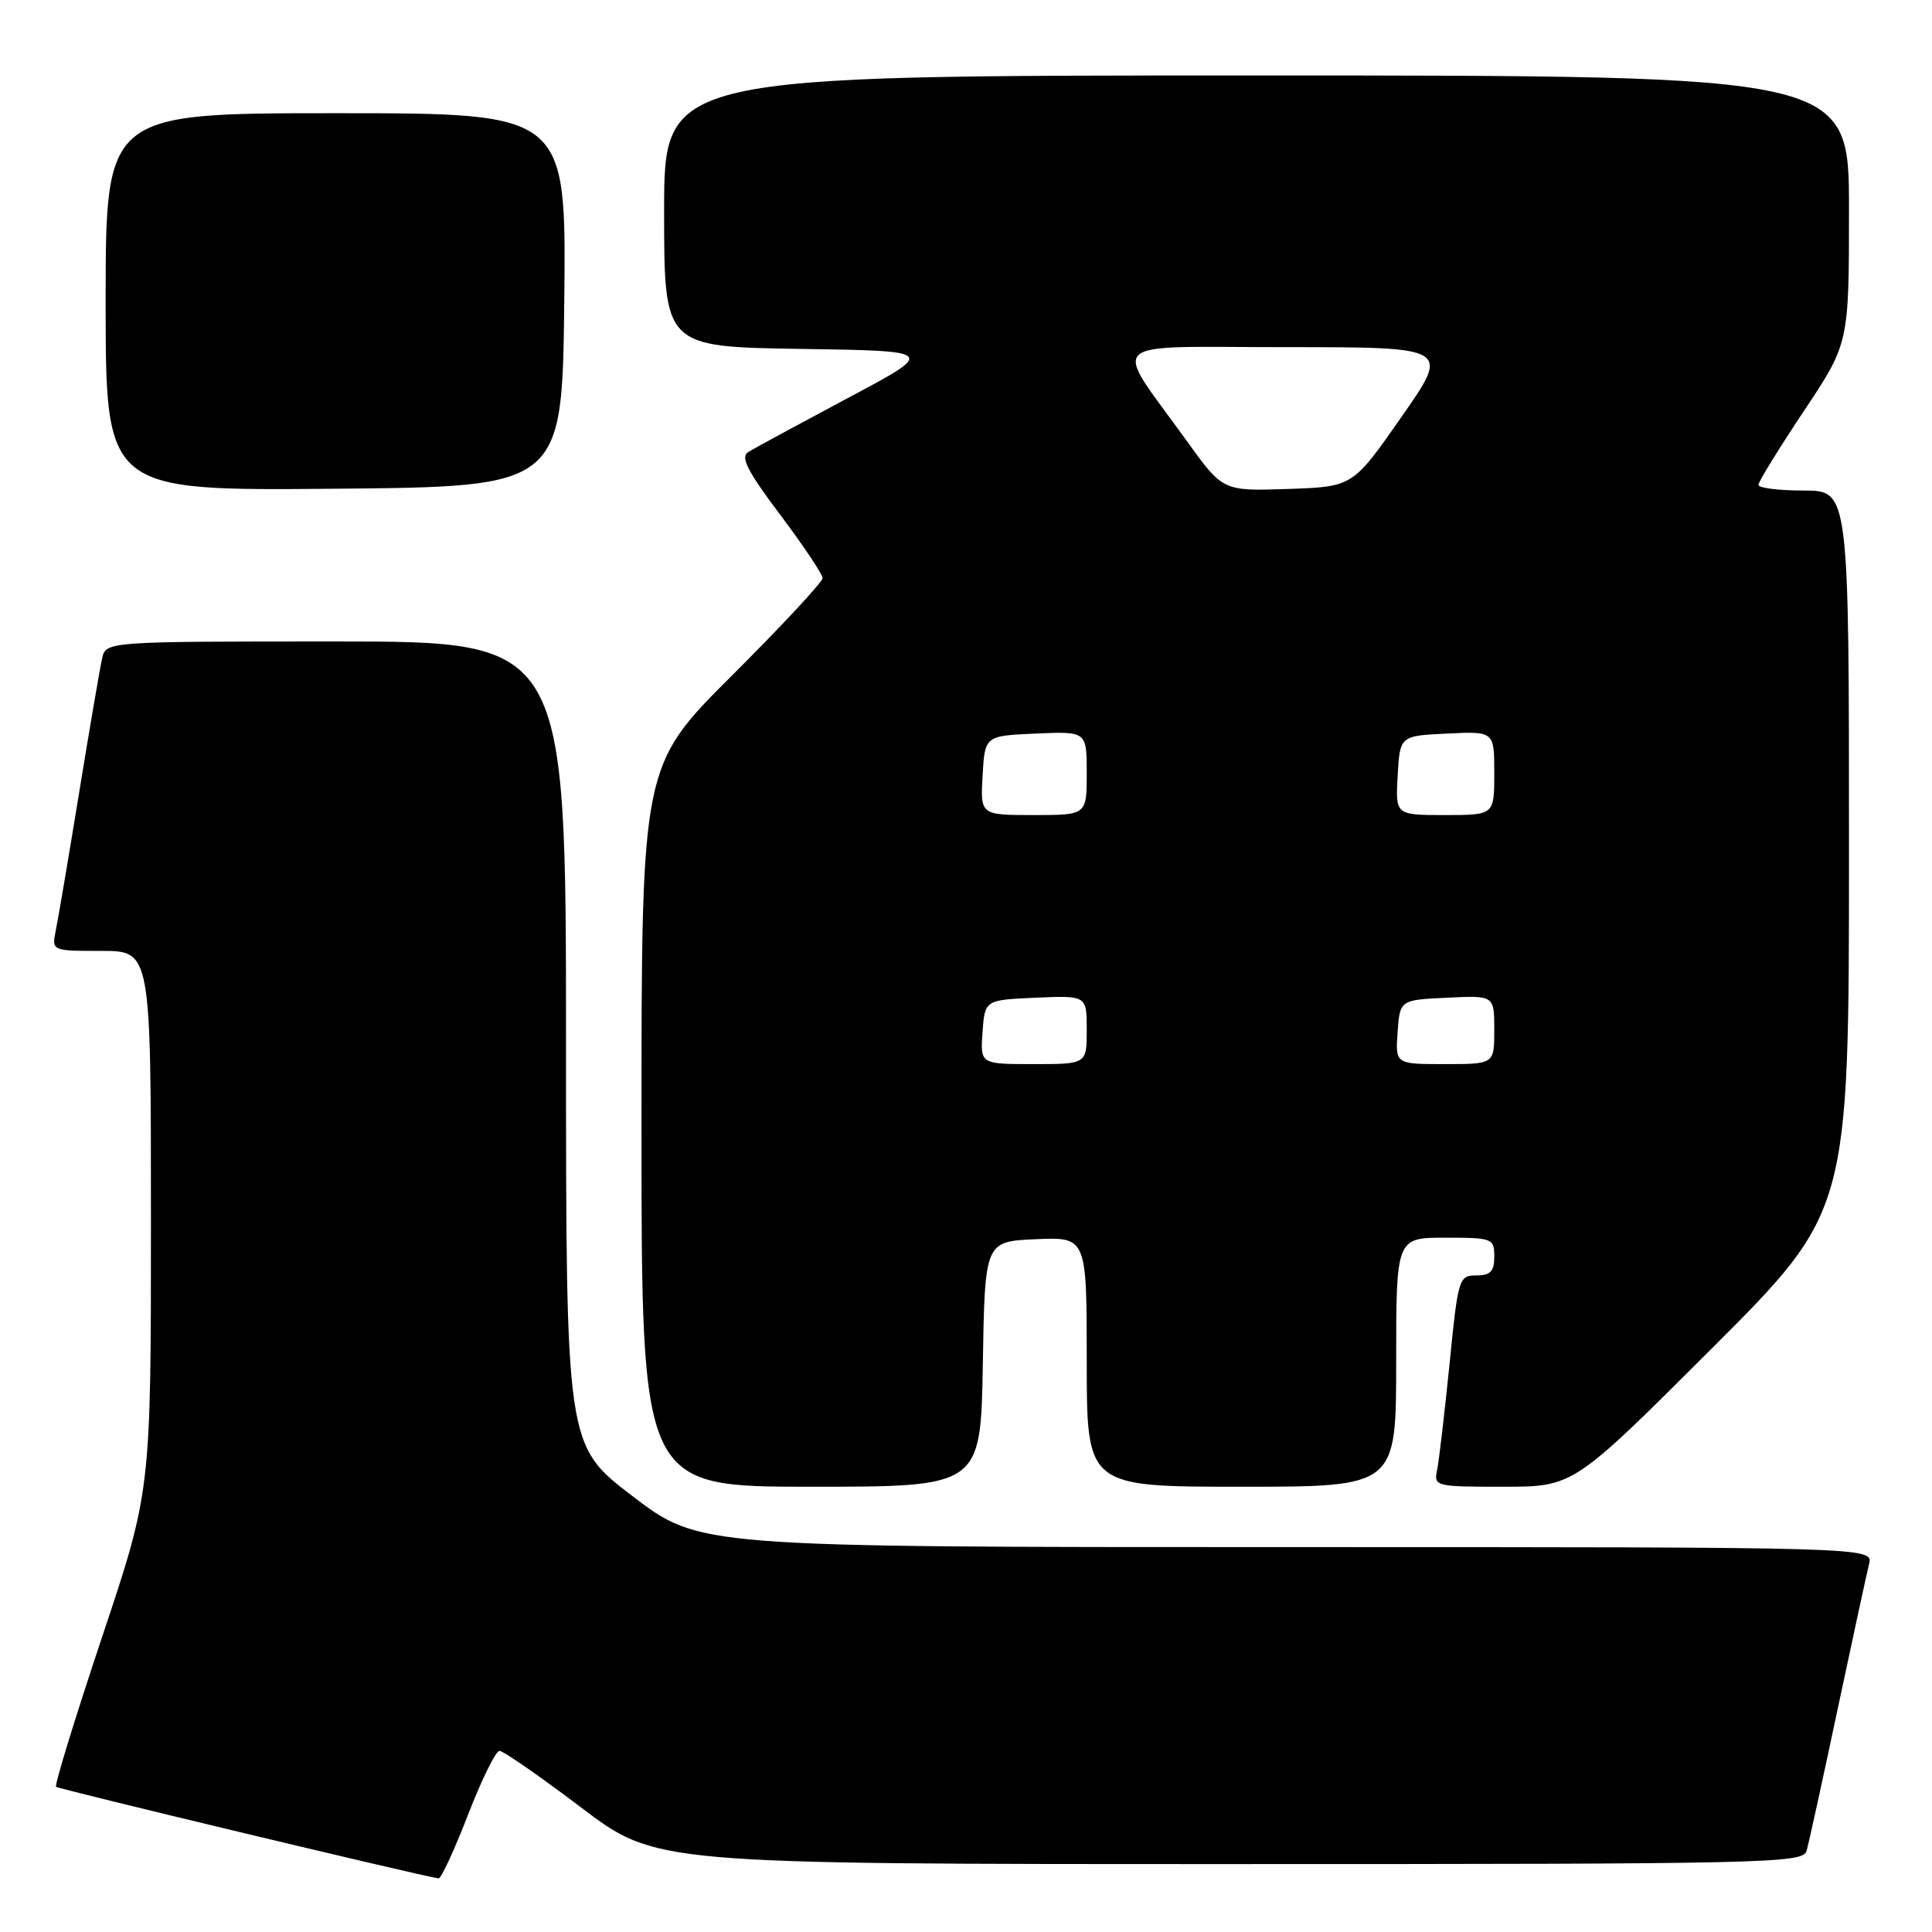 <?xml version="1.0" encoding="UTF-8" standalone="no"?>
<!DOCTYPE svg PUBLIC "-//W3C//DTD SVG 1.1//EN" "http://www.w3.org/Graphics/SVG/1.1/DTD/svg11.dtd" >
<svg xmlns="http://www.w3.org/2000/svg" xmlns:xlink="http://www.w3.org/1999/xlink" version="1.1" viewBox="0 0 256 256">
 <g >
 <path fill="currentColor"
d=" M 62.00 240.50 C 63.81 235.82 65.69 232.00 66.19 232.00 C 66.69 232.00 71.55 235.38 77.00 239.50 C 86.90 247.00 86.90 247.00 162.88 247.00 C 234.39 247.00 238.90 246.90 239.38 245.25 C 239.66 244.29 241.51 235.85 243.49 226.50 C 245.48 217.15 247.35 208.49 247.66 207.25 C 248.22 205.00 248.22 205.00 170.44 205.00 C 92.67 205.00 92.67 205.00 83.83 198.26 C 75.00 191.53 75.00 191.53 75.00 138.26 C 75.00 85.00 75.00 85.00 44.52 85.00 C 14.04 85.00 14.04 85.00 13.53 87.25 C 13.25 88.49 11.88 96.47 10.49 105.00 C 9.10 113.53 7.71 121.74 7.40 123.25 C 6.84 126.00 6.84 126.00 13.42 126.00 C 20.00 126.00 20.00 126.00 20.00 161.78 C 20.00 197.56 20.00 197.56 13.51 216.96 C 9.95 227.63 7.21 236.54 7.43 236.76 C 7.73 237.06 55.18 248.43 58.11 248.90 C 58.44 248.96 60.19 245.18 62.00 240.50 Z  M 130.23 180.75 C 130.50 164.50 130.50 164.50 137.25 164.20 C 144.00 163.91 144.00 163.91 144.00 180.45 C 144.00 197.00 144.00 197.00 164.50 197.00 C 185.00 197.00 185.00 197.00 185.00 180.50 C 185.00 164.00 185.00 164.00 191.50 164.00 C 197.77 164.00 198.00 164.09 198.00 166.50 C 198.00 168.47 197.49 169.00 195.62 169.00 C 193.31 169.00 193.20 169.37 192.07 180.75 C 191.42 187.21 190.68 193.51 190.43 194.75 C 189.97 196.95 190.15 197.00 199.22 197.00 C 208.48 197.00 208.48 197.00 226.74 178.76 C 245.00 160.52 245.00 160.52 245.00 112.76 C 245.00 65.00 245.00 65.00 239.00 65.00 C 235.70 65.00 233.00 64.66 233.00 64.25 C 233.00 63.84 235.70 59.45 239.00 54.50 C 245.00 45.50 245.00 45.50 245.00 27.75 C 245.00 10.00 245.00 10.00 166.50 10.00 C 88.00 10.00 88.00 10.00 88.00 27.98 C 88.00 45.95 88.00 45.95 106.04 46.23 C 124.09 46.50 124.09 46.50 112.29 52.77 C 105.81 56.23 99.89 59.43 99.14 59.90 C 98.08 60.57 99.04 62.44 103.39 68.22 C 106.47 72.32 109.00 76.10 109.00 76.60 C 109.00 77.11 103.60 82.92 97.00 89.50 C 85.00 101.47 85.00 101.47 85.00 149.23 C 85.00 197.00 85.00 197.00 107.48 197.00 C 129.95 197.00 129.95 197.00 130.23 180.75 Z  M 74.77 39.75 C 75.03 15.00 75.03 15.00 44.52 15.00 C 14.00 15.00 14.00 15.00 14.00 40.01 C 14.00 65.03 14.00 65.03 44.25 64.76 C 74.50 64.50 74.50 64.50 74.77 39.75 Z  M 130.19 136.75 C 130.50 132.50 130.50 132.50 137.25 132.20 C 144.00 131.91 144.00 131.91 144.00 136.45 C 144.00 141.00 144.00 141.00 136.94 141.00 C 129.89 141.00 129.89 141.00 130.19 136.75 Z  M 185.19 136.75 C 185.50 132.50 185.50 132.50 191.75 132.20 C 198.00 131.90 198.00 131.90 198.00 136.45 C 198.00 141.00 198.00 141.00 191.44 141.00 C 184.89 141.00 184.89 141.00 185.19 136.75 Z  M 130.20 102.75 C 130.50 97.50 130.50 97.50 137.25 97.20 C 144.00 96.91 144.00 96.91 144.00 102.45 C 144.00 108.00 144.00 108.00 136.95 108.00 C 129.90 108.00 129.90 108.00 130.20 102.75 Z  M 185.20 102.75 C 185.50 97.50 185.50 97.50 191.75 97.20 C 198.00 96.90 198.00 96.90 198.00 102.45 C 198.00 108.00 198.00 108.00 191.45 108.00 C 184.90 108.00 184.90 108.00 185.20 102.75 Z  M 157.27 58.45 C 147.29 44.59 145.80 46.00 170.48 46.00 C 192.16 46.00 192.16 46.00 185.70 55.25 C 179.25 64.50 179.25 64.50 170.65 64.79 C 162.04 65.08 162.04 65.08 157.27 58.45 Z "/>
</g>
</svg>